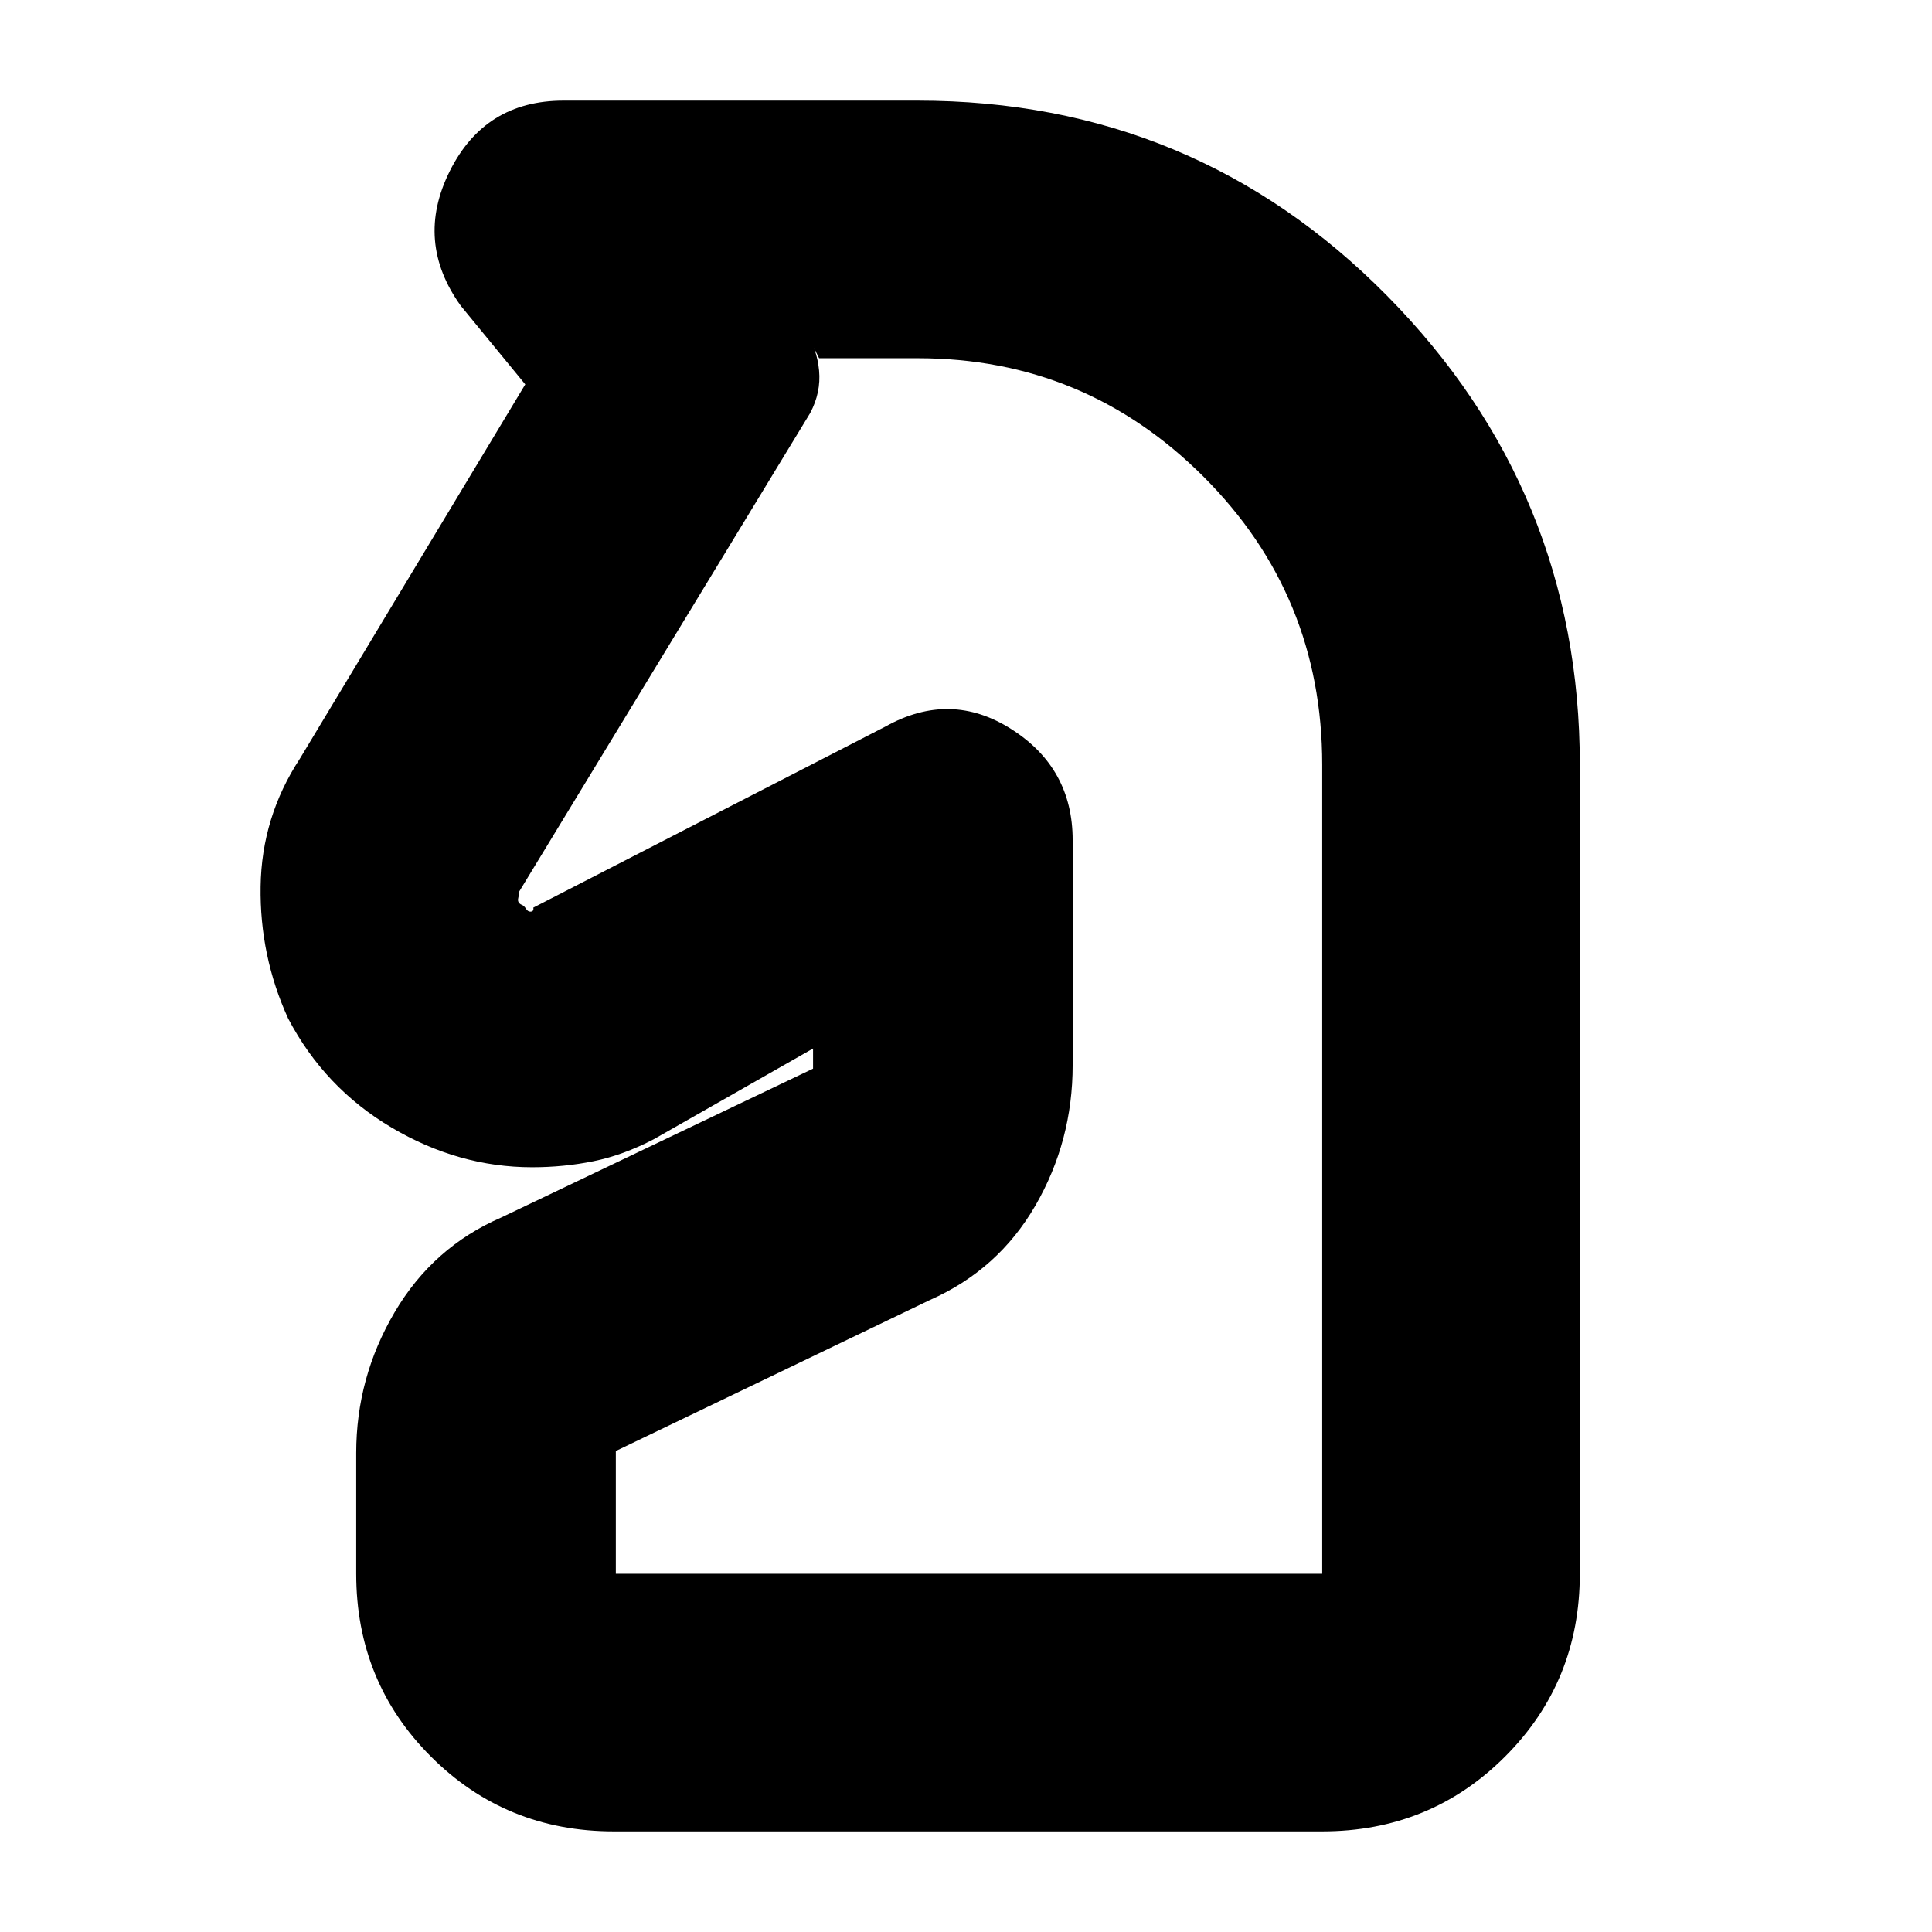 <svg xmlns="http://www.w3.org/2000/svg" height="20" viewBox="0 -960 960 960" width="20"><path d="M305-50q-53.7 0-90.85-37.15Q177-124.3 177-178v-60q0-37.47 19.05-69.88Q215.09-340.29 249-355l155-74v-10l-79 45q-15.29 8-30.09 11-14.79 3-30.53 3-36.47 0-69.78-19.7-33.32-19.71-51.43-54.23Q129-485 129.5-519.5 130-554 149-583l112-186-32-39q-23-32-5.5-67t56.5-35h176q137.52 0 233.26 97Q785-716 785-580v402q0 53.7-37.15 90.85Q710.7-50 657-50H305Zm1-128h351v-402q0-84.17-58.92-143.08Q539.17-782 456-782h-49l-7-14q6 9.29 7 20.15 1 10.85-4.42 21.08L258-517q0 1.27-.5 3.31-.5 2.03 1.32 3.1 1.5.47 2.46 2.03.95 1.56 2.23 1.56 1.84 0 1.49-2l175-90q32.28-18 62.64 1.37Q533-578.27 533-542.51v111.75Q533-393 514.5-361 496-329 462-314l-156 75v61Zm98-261Z"/></svg>